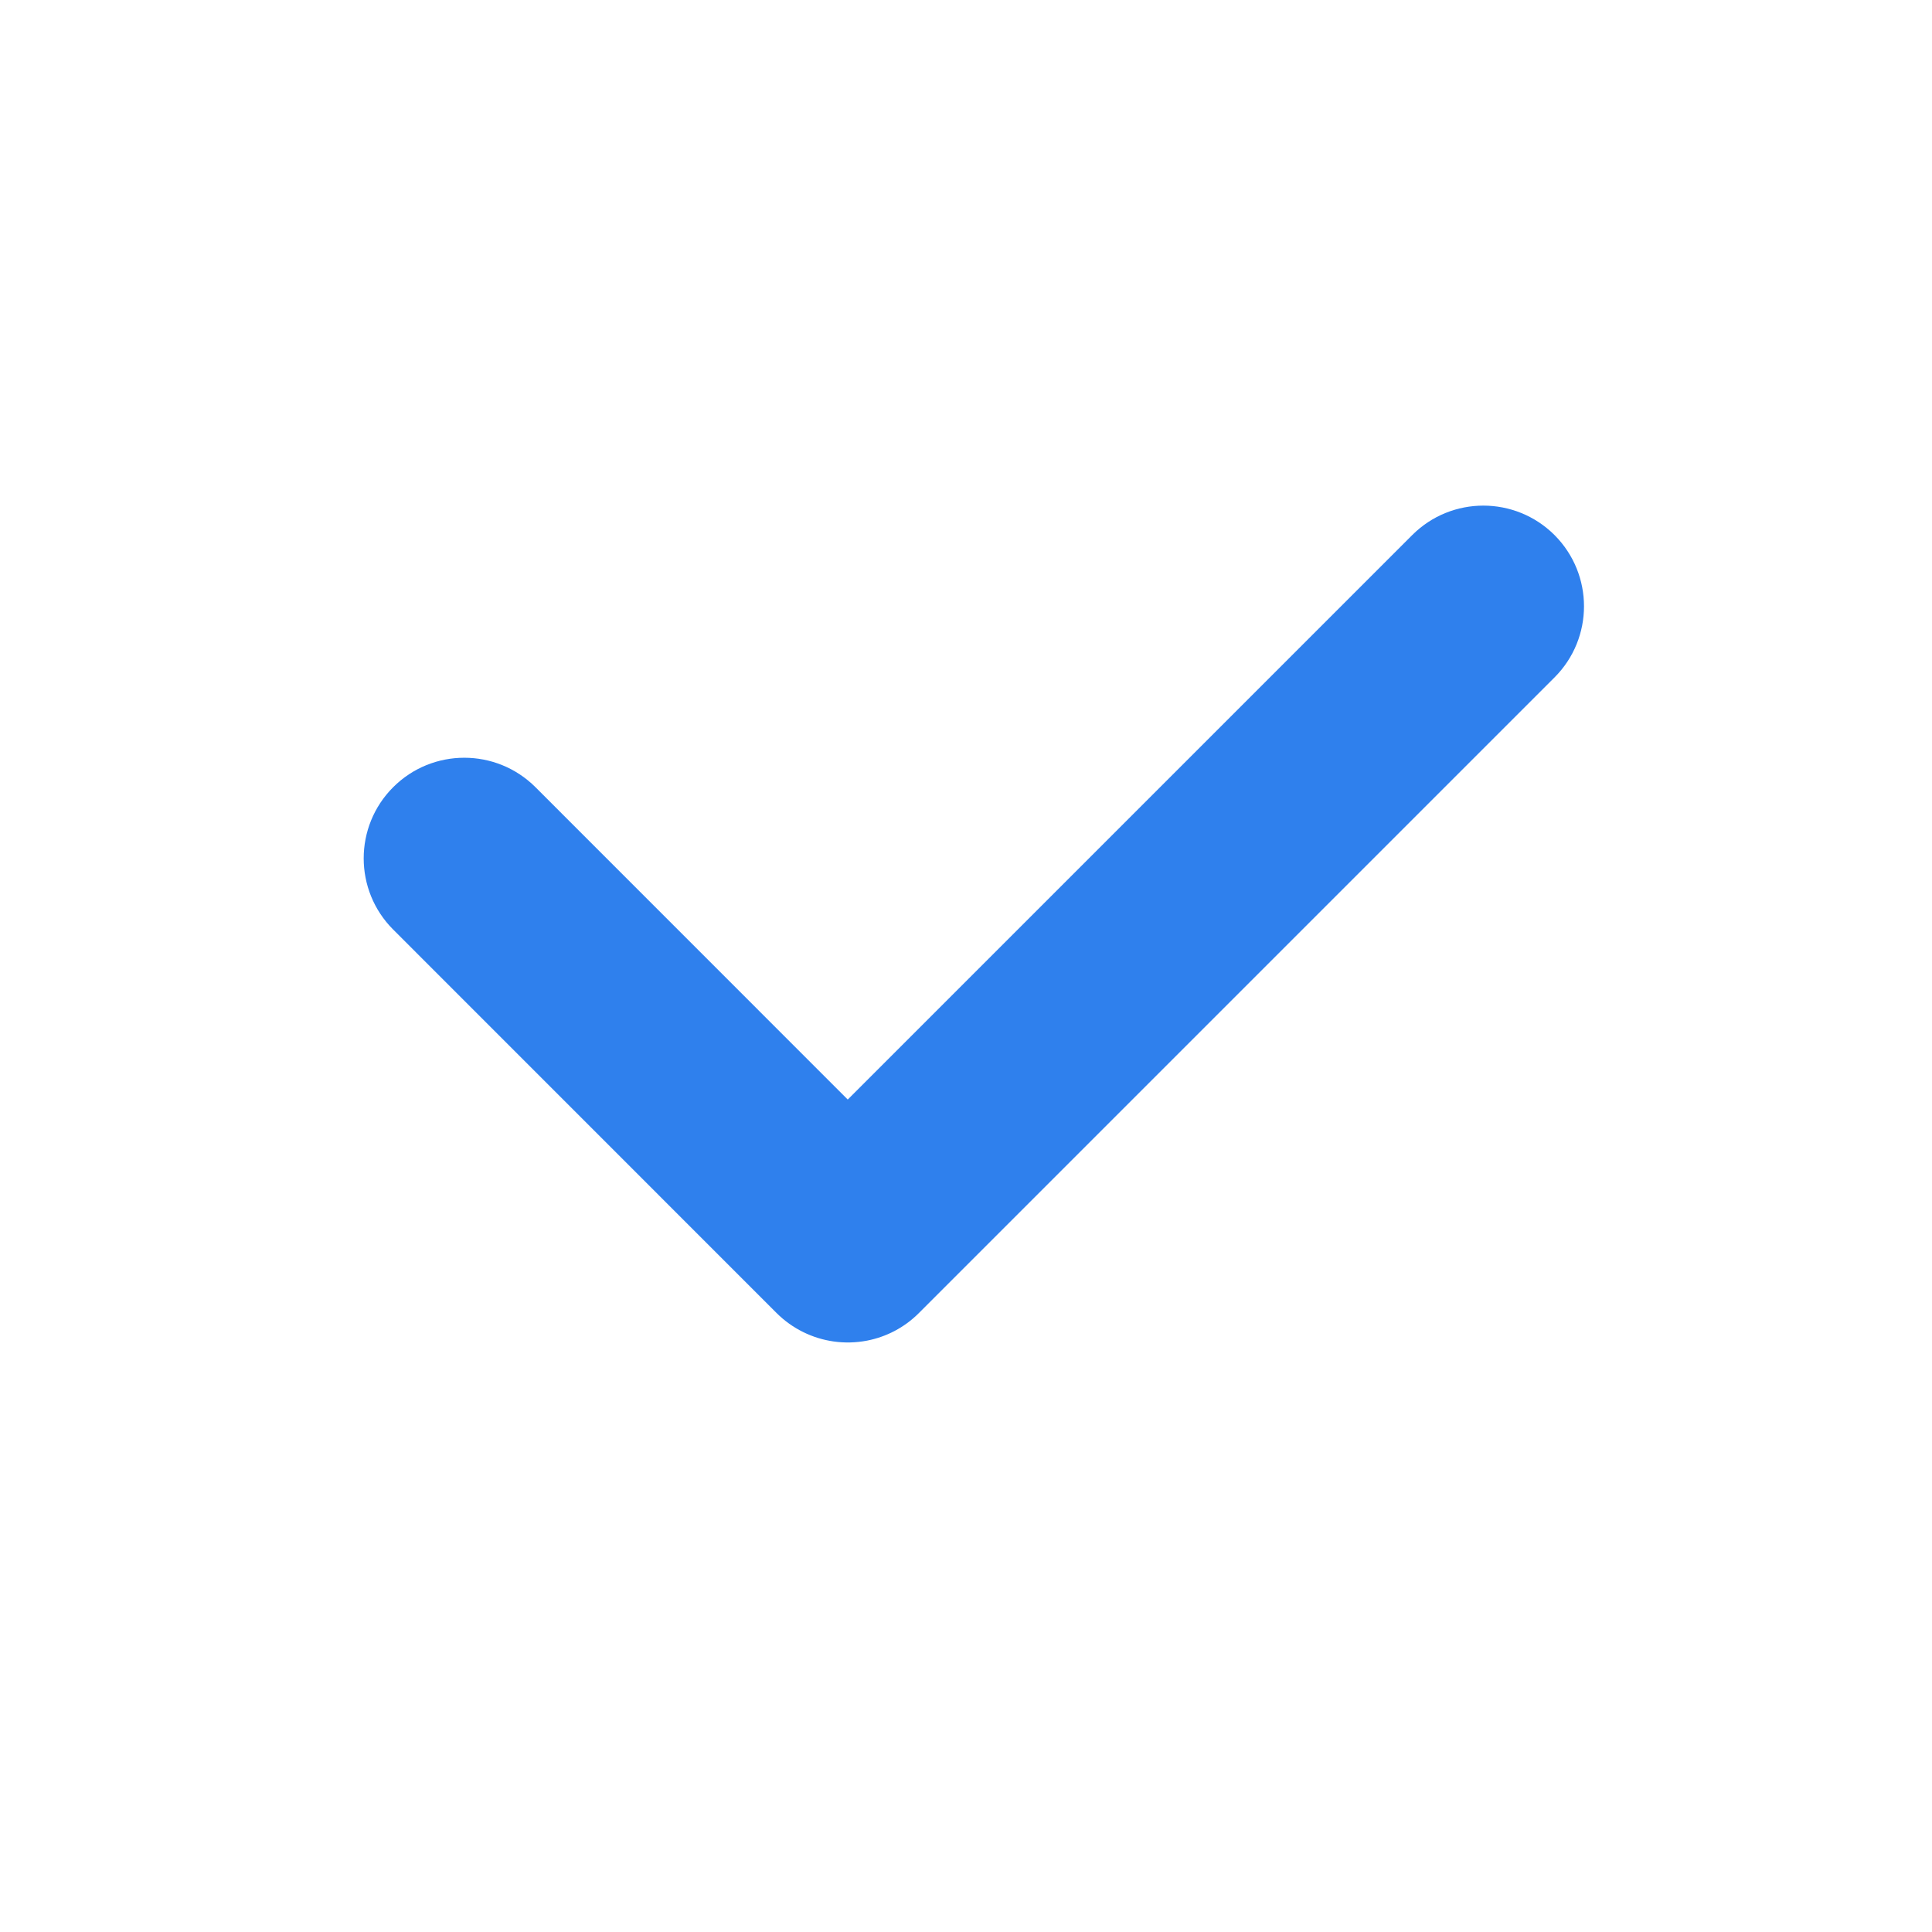 <svg width="24" height="24" viewBox="0 0 24 24" fill="none" xmlns="http://www.w3.org/2000/svg">
<path fill-rule="evenodd" clip-rule="evenodd" d="M10.77 16.654C11.007 16.608 11.232 16.494 11.415 16.311L19.311 8.415C19.799 7.927 19.799 7.136 19.311 6.647C18.822 6.159 18.031 6.159 17.543 6.647L10.531 13.659L6.652 9.779C6.163 9.291 5.372 9.291 4.884 9.779C4.396 10.267 4.396 11.059 4.884 11.547L9.647 16.311C9.846 16.509 10.096 16.627 10.354 16.664C10.492 16.684 10.633 16.68 10.77 16.654Z" fill="#2F80ED"/>
</svg>
